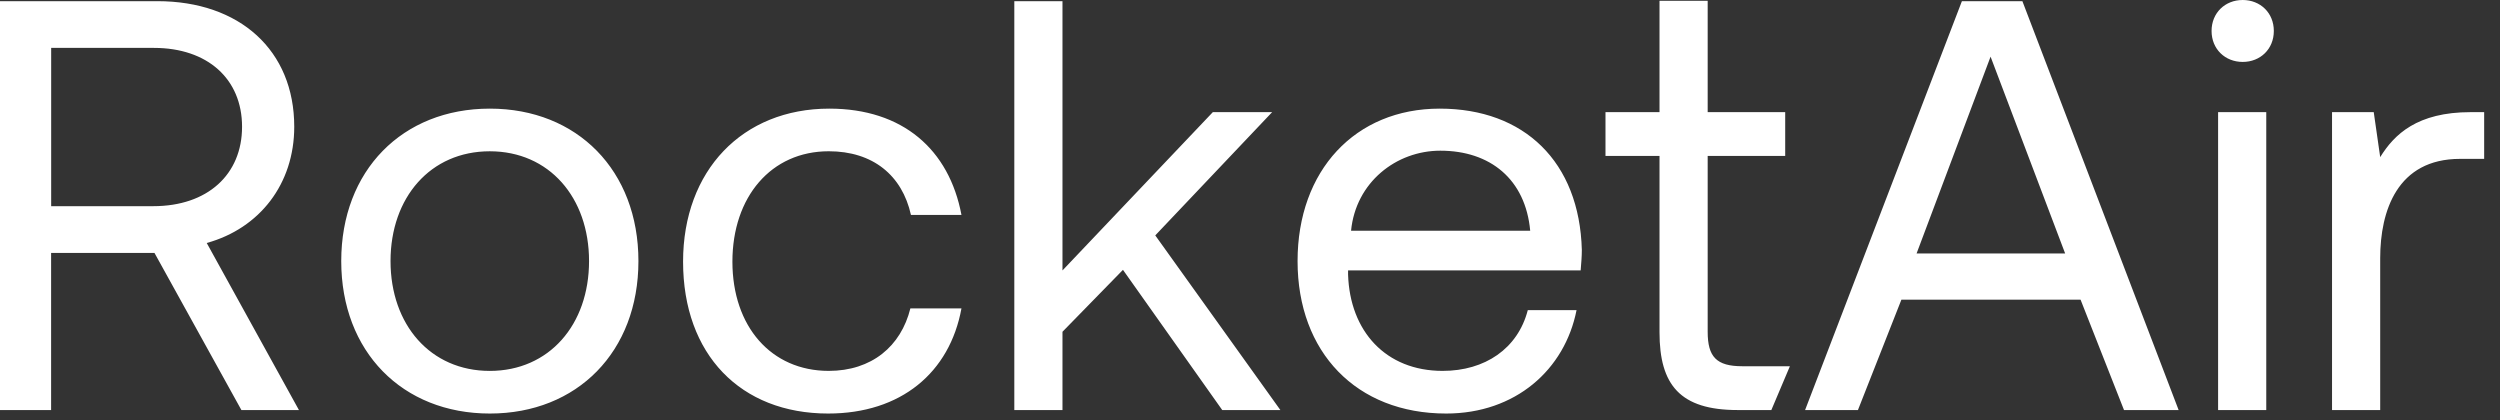 <svg width="113" height="19" viewBox="0 0 113 19" fill="none" xmlns="http://www.w3.org/2000/svg">
<rect x="0" y="0" width="113" height="19" fill="#333333" stroke="none"/>
<path fill-rule="evenodd" clip-rule="evenodd" d="M102.777 1.399C102.777 2.218 102.167 2.799 101.37 2.799C100.574 2.799 99.963 2.218 99.963 1.399C99.963 0.581 100.574 0 101.37 0C102.167 0 102.777 0.581 102.777 1.399ZM80.065 18.534L80.903 16.554H78.753C77.585 16.554 77.187 16.131 77.187 14.996V7.049H80.691V5.069H77.187V0.037H75.01V5.069H72.568V7.049H75.01V15.022C75.01 17.398 75.939 18.534 78.541 18.534H80.065ZM2.31 11.432V18.534H0V0.053H7.115C10.831 0.053 13.3 2.271 13.3 5.729C13.3 8.316 11.734 10.323 9.344 10.983L13.512 18.534H10.911L6.982 11.432H2.31ZM2.313 9.319H6.932C9.375 9.319 10.941 7.894 10.941 5.729C10.941 3.564 9.375 2.165 6.959 2.165H2.313V9.319ZM22.141 18.692C26.096 18.692 28.857 15.893 28.857 11.801C28.857 7.709 26.096 4.91 22.141 4.91C18.185 4.91 15.424 7.709 15.424 11.801C15.424 15.893 18.185 18.692 22.141 18.692ZM17.652 11.801C17.652 14.679 19.457 16.765 22.138 16.765C24.82 16.765 26.625 14.679 26.625 11.801C26.625 8.924 24.82 6.838 22.138 6.838C19.457 6.838 17.652 8.924 17.652 11.801ZM37.432 18.692C40.724 18.692 42.927 16.843 43.458 13.939H41.149C40.724 15.655 39.397 16.764 37.459 16.764C34.857 16.764 33.105 14.758 33.105 11.827C33.105 8.897 34.857 6.837 37.459 6.837C39.45 6.837 40.777 7.92 41.175 9.715H43.458C42.901 6.758 40.803 4.91 37.485 4.91C33.556 4.91 30.875 7.709 30.875 11.827C30.875 16.025 33.477 18.692 37.432 18.692ZM48.024 14.996V18.534H45.847V0.053H48.024V12.224L54.82 5.069H57.501L52.218 10.64L57.873 18.534H55.245L50.758 12.197L48.024 14.996ZM65.367 18.692C68.499 18.692 70.729 16.711 71.26 14.018H69.056C68.605 15.761 67.119 16.764 65.207 16.764C62.632 16.764 61.013 14.969 60.933 12.408V12.223H71.446L71.446 12.223C71.472 11.906 71.499 11.589 71.499 11.299C71.393 7.313 68.897 4.91 65.075 4.91C61.252 4.91 58.65 7.709 58.65 11.801C58.65 15.919 61.305 18.692 65.367 18.692ZM61.068 10.428H69.165C68.953 8.105 67.36 6.811 65.103 6.811C63.112 6.811 61.281 8.237 61.068 10.428ZM85.944 13.544L83.979 18.534H81.59L88.678 0.053H91.412L98.474 18.534H96.005L94.041 13.544H85.944ZM93.345 11.458H86.629L89.974 2.561L93.345 11.458ZM102.435 5.069H100.258V18.534H102.435V5.069ZM107.585 11.669V18.534H105.408V5.069H107.293L107.585 7.102C108.222 6.072 109.258 5.069 111.673 5.069H112.284V7.181H111.195C108.355 7.181 107.585 9.531 107.585 11.669Z" fill="white"/>
</svg>
